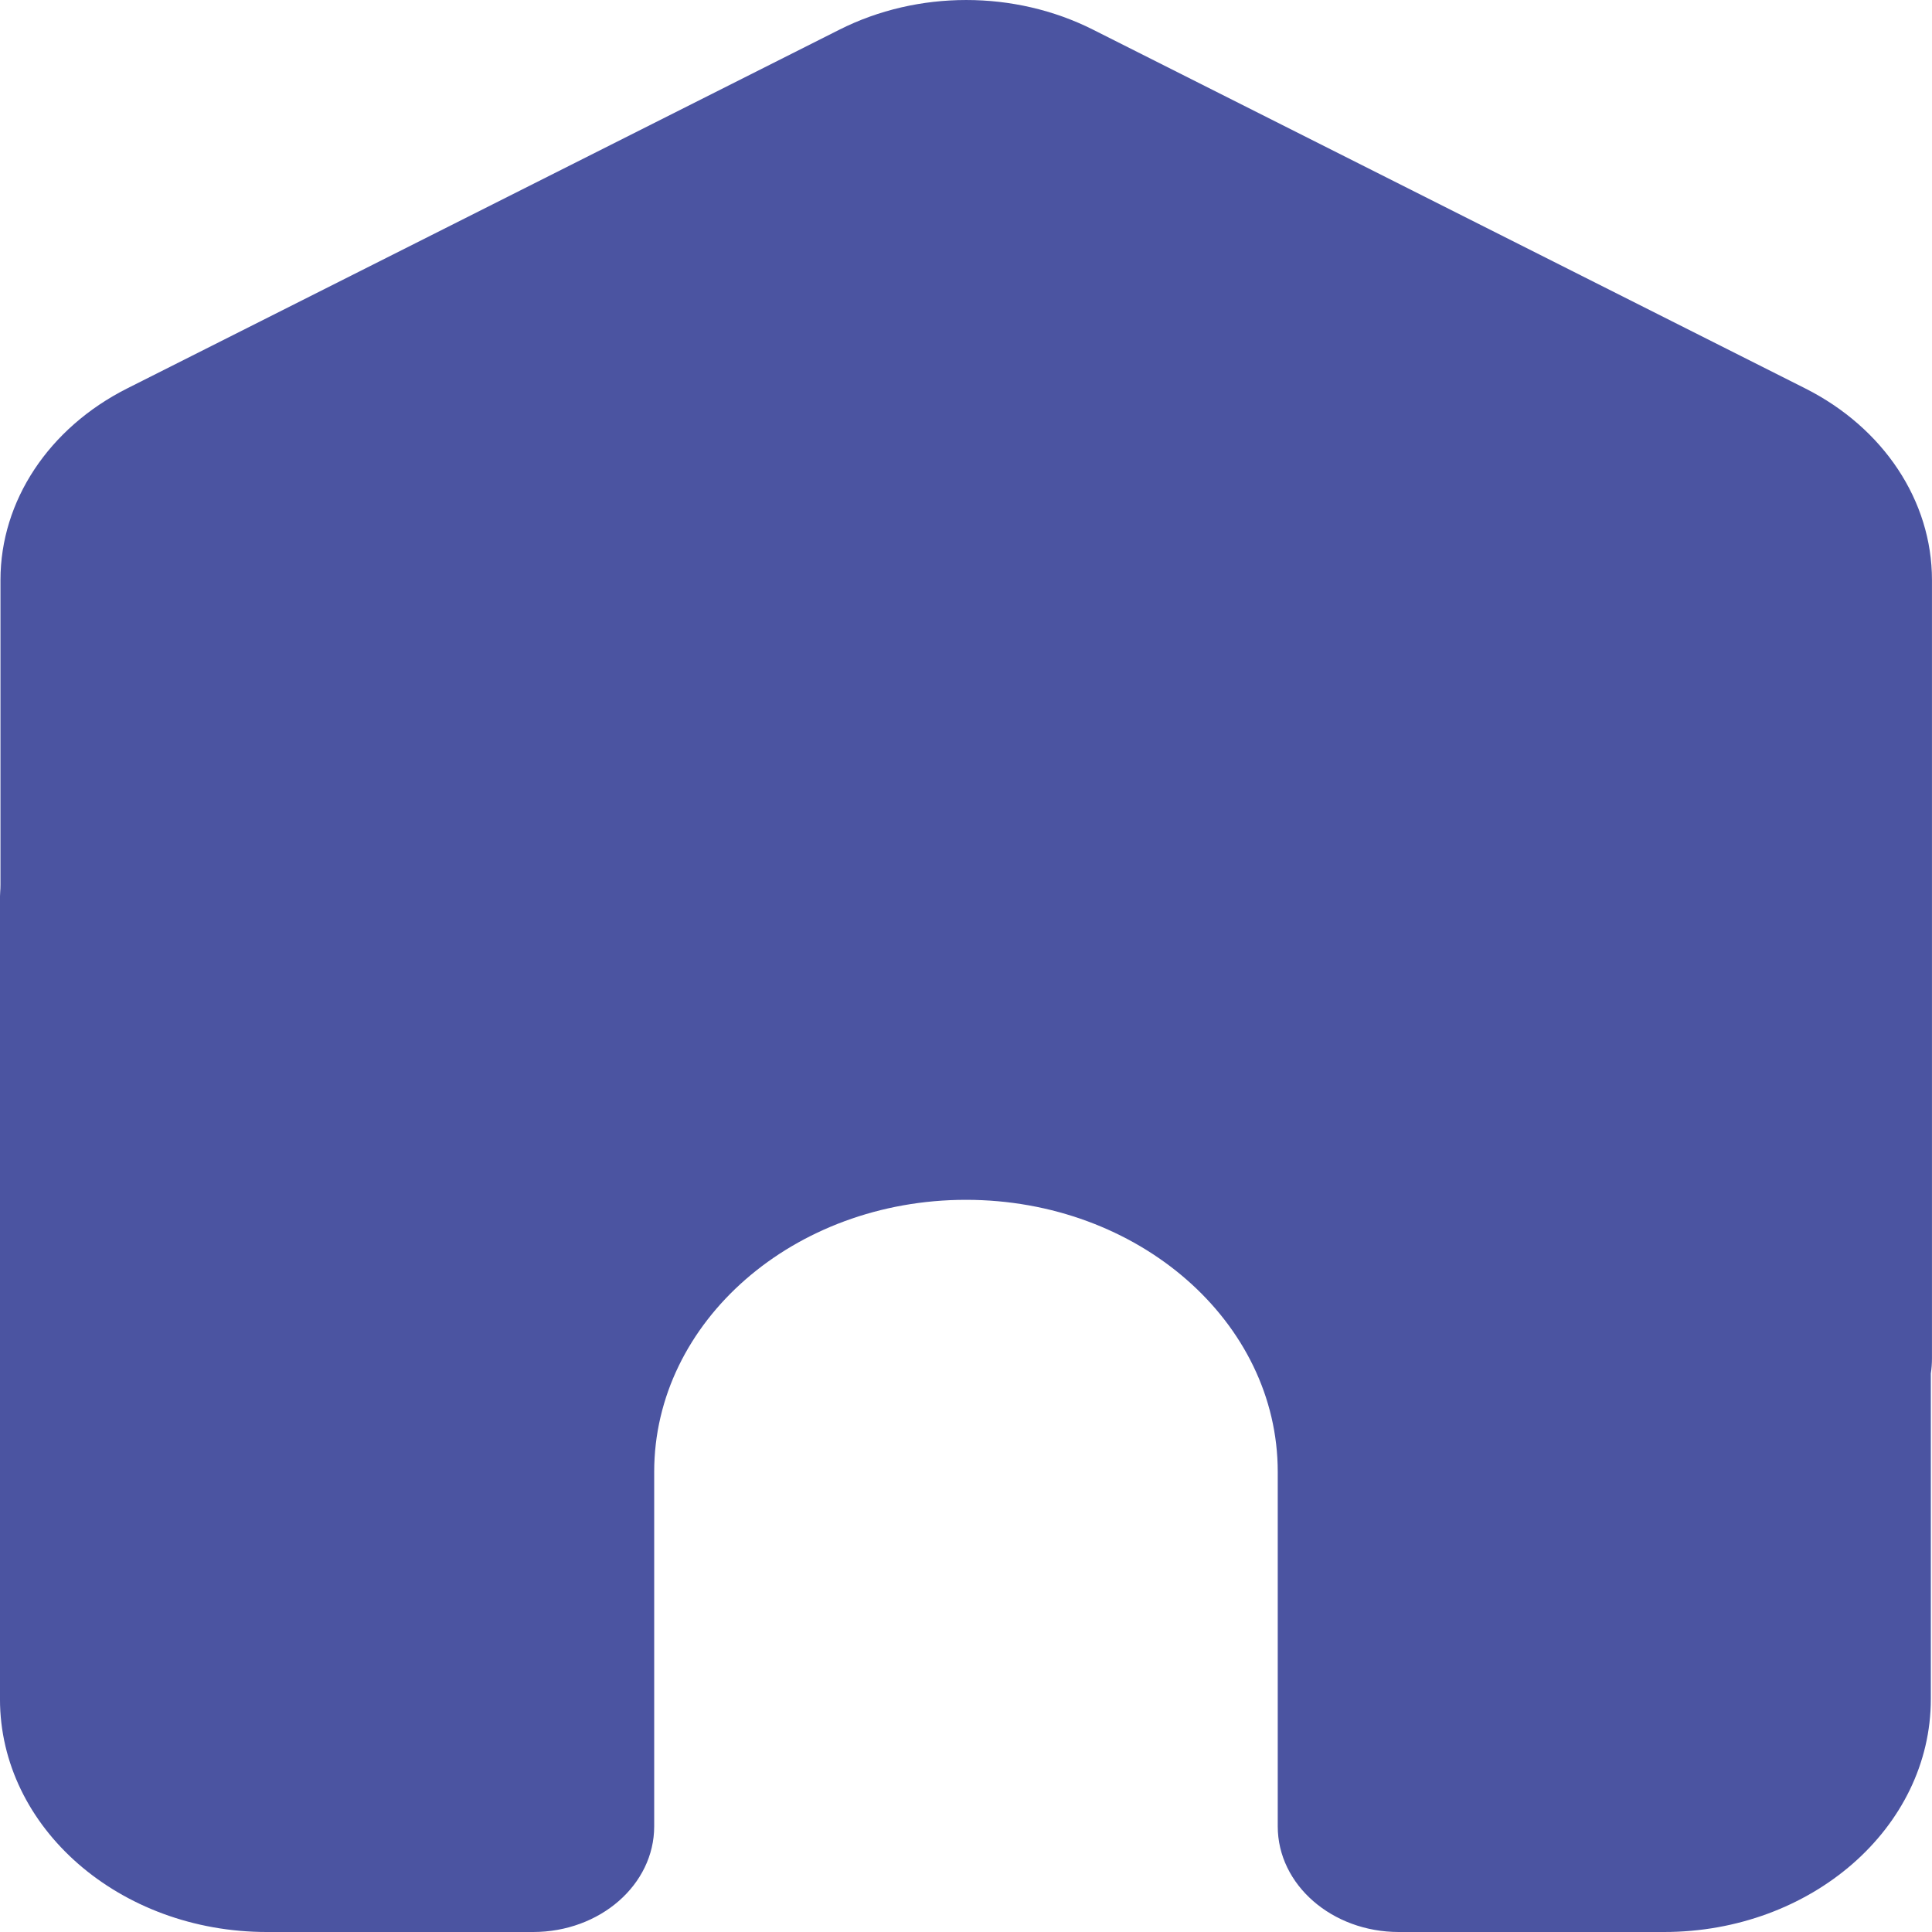 <?xml version="1.0" encoding="UTF-8"?>
<svg id="Layer_2" data-name="Layer 2" xmlns="http://www.w3.org/2000/svg" viewBox="0 0 1186.86 1186.86">
  <defs>
    <style>
      .cls-1 {
        fill: #4b54a1;
      }
    </style>
  </defs>
  <g id="Layer_1-2" data-name="Layer 1">
    <path class="cls-1" d="m1109.02,238.62L671.42,18.2c-48.17-24.26-107.52-24.26-155.69,0L78.14,238.61C29.97,262.88.29,307.72.29,356.25v187.34c0,1.44-.06,2.88-.17,4.32-.07.96-.13,1.92-.13,2.89v492.99c0,79.02,73.42,143.07,163.99,143.07h163.52c41.08,0,74.38-29.05,74.38-64.89v-217.8c0-92.29,85.75-167.1,191.53-167.1h0c105.78,0,191.53,74.81,191.53,167.1v217.8c0,35.84,33.3,64.89,74.38,64.89h162.83c90.57,0,163.99-64.06,163.99-143.07v-200c.46-3.04.7-6.12.7-9.24v-478.3c0-48.53-29.68-93.37-77.85-117.64Z"/>
  </g>
</svg>